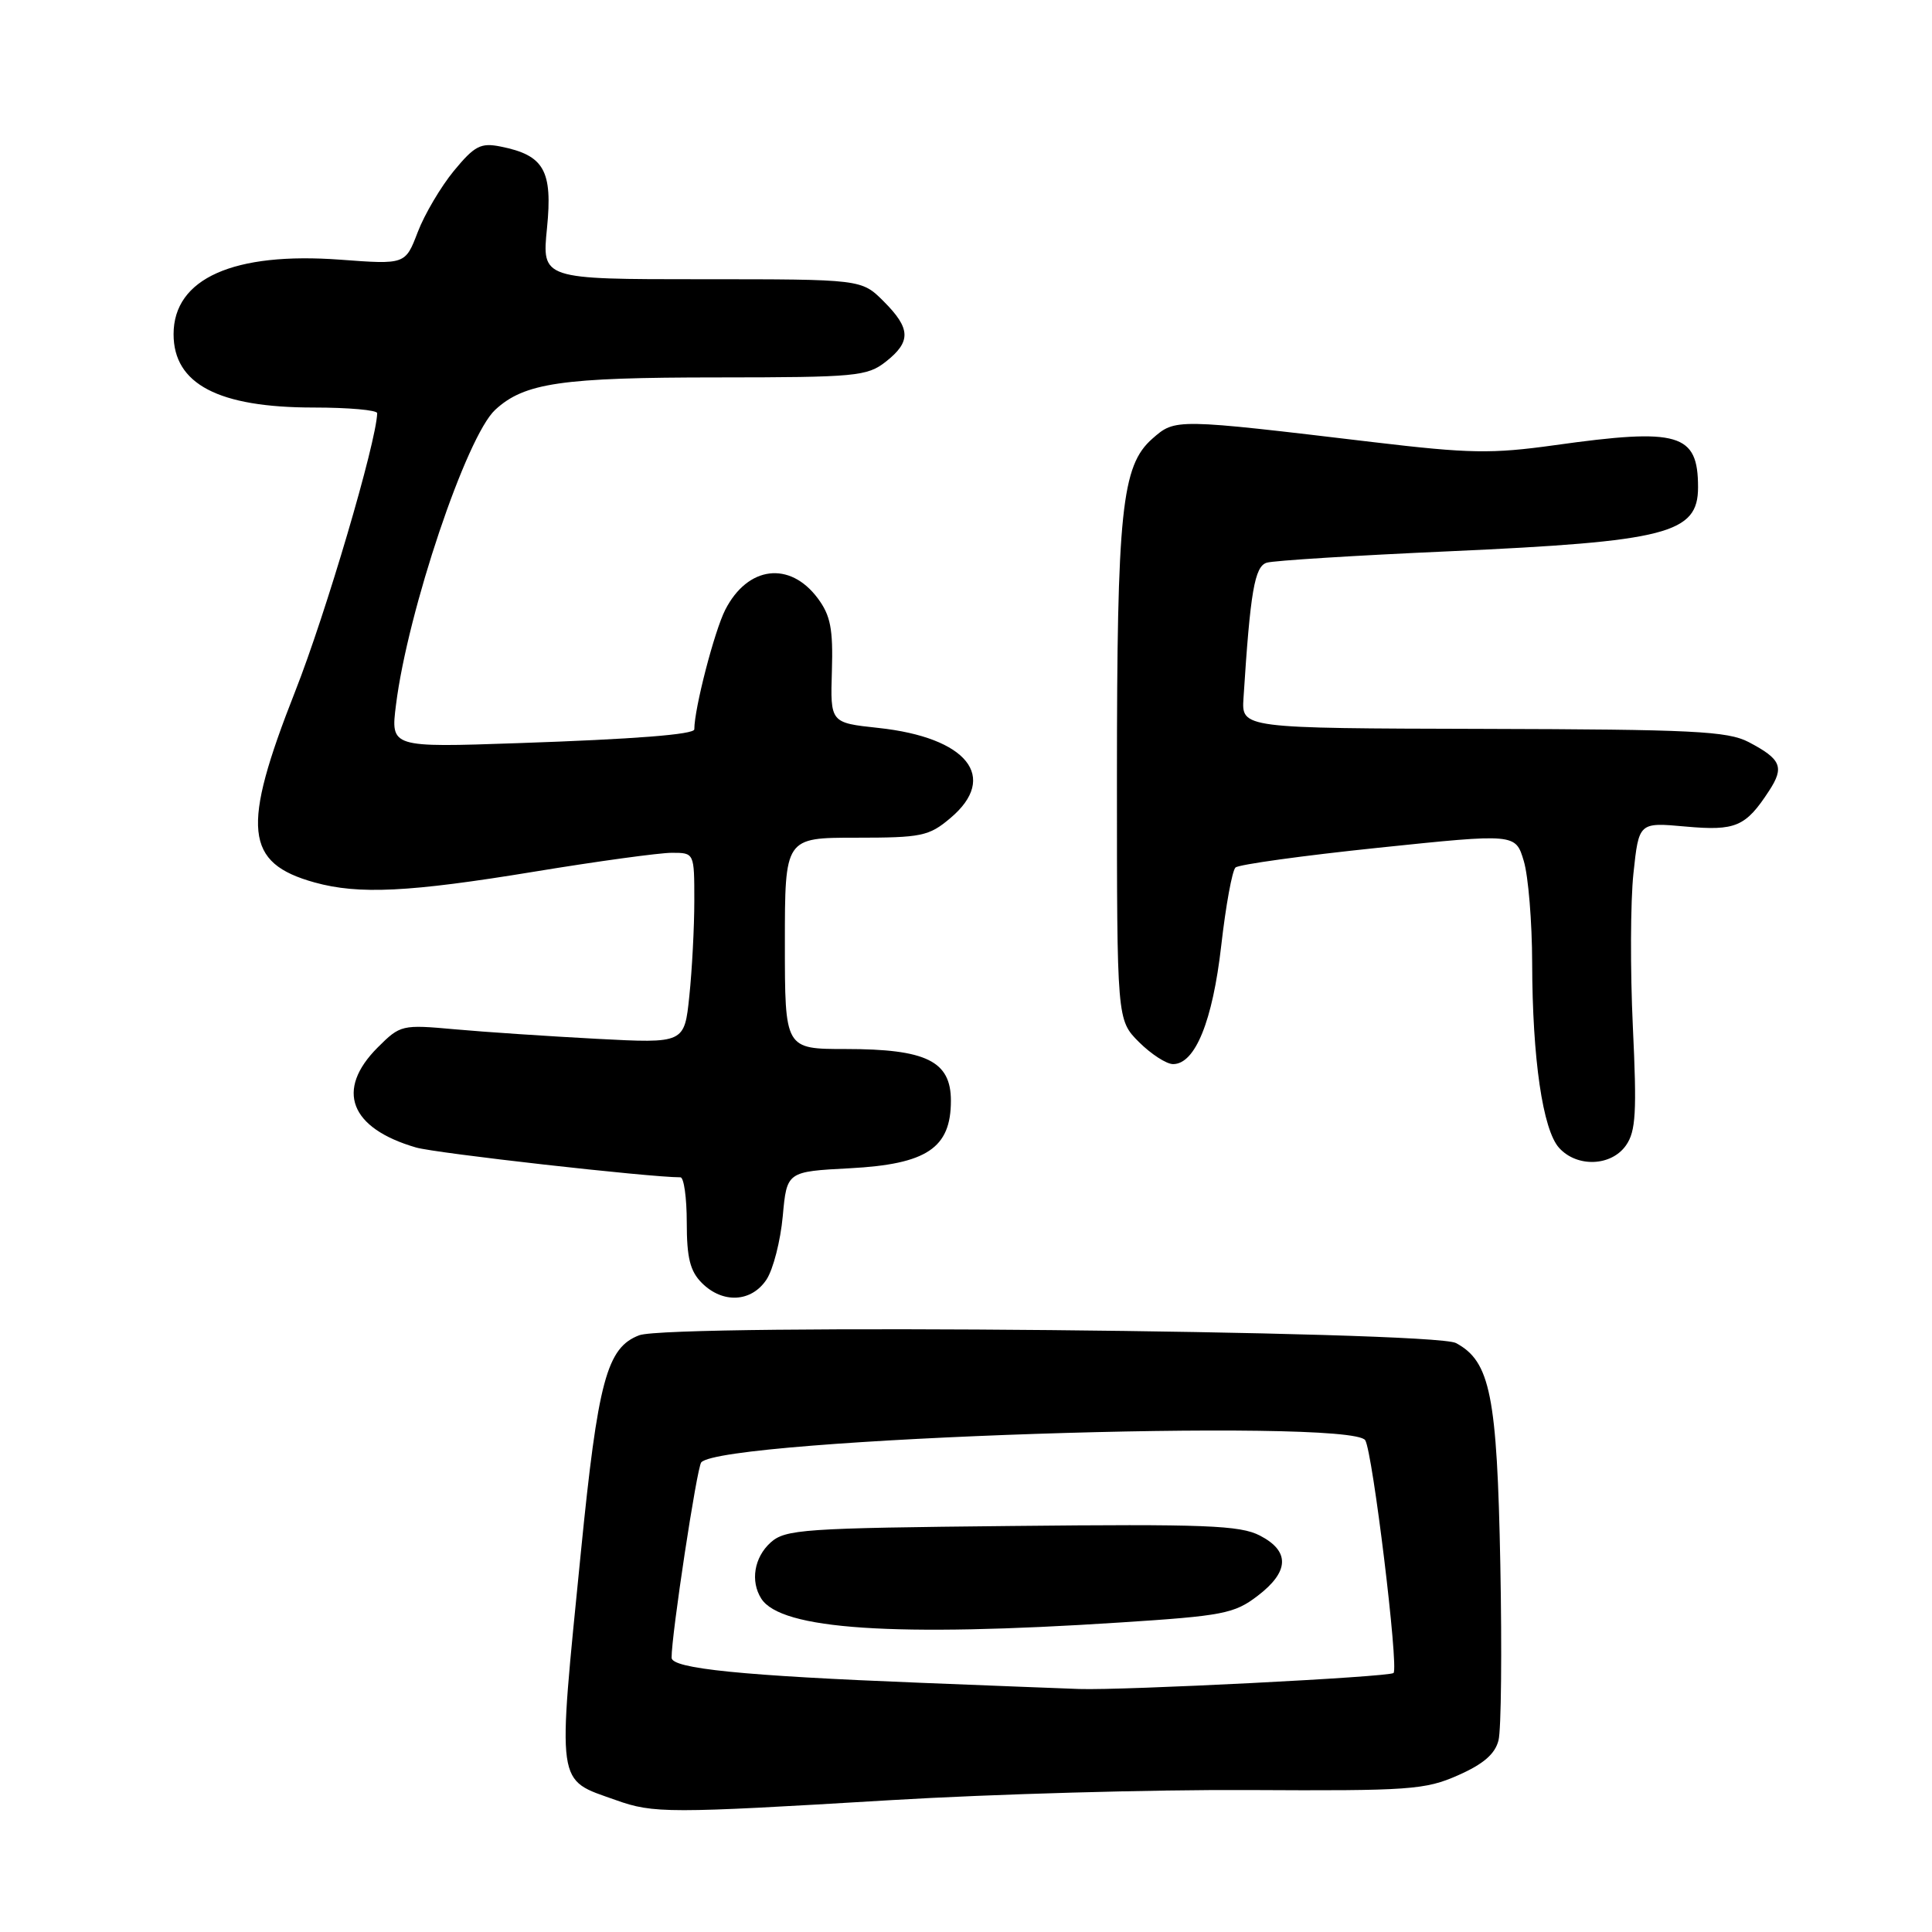 <?xml version="1.0" encoding="UTF-8" standalone="no"?>
<!DOCTYPE svg PUBLIC "-//W3C//DTD SVG 1.1//EN" "http://www.w3.org/Graphics/SVG/1.1/DTD/svg11.dtd" >
<svg xmlns="http://www.w3.org/2000/svg" xmlns:xlink="http://www.w3.org/1999/xlink" version="1.1" viewBox="0 0 256 256">
 <g >
 <path fill="currentColor"
d=" M 118.00 238.53 C 131.48 237.72 152.85 237.12 165.50 237.19 C 186.79 237.31 188.85 237.16 193.21 235.23 C 196.56 233.75 198.11 232.41 198.56 230.60 C 198.92 229.20 199.02 218.71 198.80 207.28 C 198.37 184.91 197.47 180.39 192.92 177.96 C 189.87 176.33 88.81 175.36 84.70 176.93 C 80.41 178.56 79.23 182.93 76.97 205.67 C 73.84 237.19 73.62 235.68 81.60 238.52 C 86.58 240.30 88.54 240.30 118.00 238.53 Z  M 101.57 169.54 C 102.46 168.18 103.42 164.41 103.72 161.15 C 104.26 155.24 104.26 155.24 112.62 154.80 C 122.80 154.26 126.00 152.13 126.00 145.85 C 126.00 140.60 122.74 139.00 112.05 139.00 C 104.00 139.00 104.00 139.00 104.00 125.00 C 104.00 111.00 104.00 111.00 113.42 111.00 C 122.10 111.00 123.09 110.80 125.92 108.41 C 132.38 102.98 128.17 97.71 116.35 96.45 C 110.02 95.77 110.02 95.77 110.23 88.91 C 110.40 83.33 110.05 81.55 108.36 79.28 C 104.65 74.30 99.07 74.99 96.10 80.80 C 94.66 83.63 92.00 93.89 92.00 96.64 C 92.00 97.32 84.14 97.94 68.63 98.47 C 51.76 99.05 51.76 99.05 52.47 93.40 C 54.02 80.98 61.81 57.81 65.62 54.30 C 69.48 50.73 74.40 50.01 95.12 50.01 C 113.44 50.00 114.90 49.86 117.37 47.93 C 120.75 45.27 120.69 43.53 117.08 39.92 C 114.15 37.00 114.15 37.00 92.98 37.00 C 71.80 37.00 71.80 37.00 72.48 30.23 C 73.24 22.59 72.10 20.57 66.34 19.42 C 63.70 18.89 62.89 19.31 60.14 22.64 C 58.41 24.75 56.25 28.40 55.35 30.76 C 53.71 35.05 53.71 35.05 45.10 34.41 C 30.95 33.36 23.00 36.90 23.00 44.28 C 23.00 50.89 28.93 54.00 41.57 54.00 C 46.20 54.00 49.99 54.34 49.98 54.75 C 49.86 58.63 43.18 81.30 39.11 91.62 C 31.95 109.80 32.42 114.36 41.69 116.93 C 47.53 118.55 54.19 118.23 70.80 115.50 C 79.18 114.12 87.38 113.00 89.02 113.00 C 92.00 113.00 92.00 113.00 92.00 119.35 C 92.00 122.85 91.70 128.53 91.34 131.98 C 90.69 138.26 90.69 138.26 79.09 137.65 C 72.72 137.31 64.26 136.75 60.30 136.39 C 53.24 135.75 53.05 135.80 50.05 138.79 C 44.41 144.43 46.35 149.50 55.13 152.05 C 57.74 152.81 86.05 156.00 90.16 156.00 C 90.62 156.00 91.00 158.70 91.00 162.00 C 91.00 166.67 91.44 168.44 93.00 170.00 C 95.77 172.77 99.58 172.56 101.57 169.54 Z  M 215.45 151.77 C 216.76 149.90 216.90 147.39 216.36 136.01 C 216.01 128.57 216.04 119.44 216.44 115.72 C 217.16 108.96 217.16 108.96 223.33 109.52 C 229.99 110.12 231.31 109.55 234.41 104.79 C 236.47 101.64 236.02 100.59 231.69 98.32 C 228.92 96.88 224.28 96.65 196.51 96.58 C 164.51 96.50 164.51 96.50 164.77 92.50 C 165.67 78.37 166.24 75.06 167.85 74.56 C 168.76 74.28 179.62 73.60 192.00 73.05 C 220.90 71.75 225.00 70.70 225.00 64.57 C 225.00 57.42 222.49 56.68 206.00 58.99 C 197.67 60.15 194.72 60.10 182.00 58.59 C 155.63 55.45 155.75 55.45 152.69 58.13 C 148.62 61.71 148.00 67.63 148.00 103.21 C 148.00 135.15 148.00 135.15 150.92 138.08 C 152.53 139.68 154.56 141.00 155.44 141.00 C 158.37 141.00 160.68 135.30 161.82 125.30 C 162.42 120.01 163.27 115.36 163.71 114.95 C 164.14 114.55 172.67 113.37 182.66 112.33 C 200.82 110.44 200.82 110.44 201.91 114.09 C 202.51 116.09 203.01 122.18 203.02 127.62 C 203.05 140.29 204.42 149.70 206.59 152.10 C 208.96 154.72 213.50 154.55 215.45 151.77 Z  M 122.00 222.98 C 98.42 222.05 89.00 221.10 88.99 219.66 C 88.96 216.72 92.34 194.42 92.92 193.77 C 95.71 190.61 179.05 187.84 180.90 190.84 C 181.89 192.44 185.36 220.97 184.65 221.68 C 184.13 222.21 148.82 224.00 143.00 223.80 C 141.07 223.73 131.62 223.37 122.00 222.98 Z  M 148.39 214.99 C 162.05 214.11 163.55 213.82 166.64 211.46 C 170.85 208.25 170.95 205.54 166.94 203.47 C 164.32 202.11 159.70 201.93 134.05 202.20 C 106.35 202.48 104.06 202.64 102.10 204.40 C 99.93 206.37 99.41 209.52 100.87 211.82 C 103.47 215.93 118.46 216.93 148.39 214.99 Z "/>
</g>
</svg>
